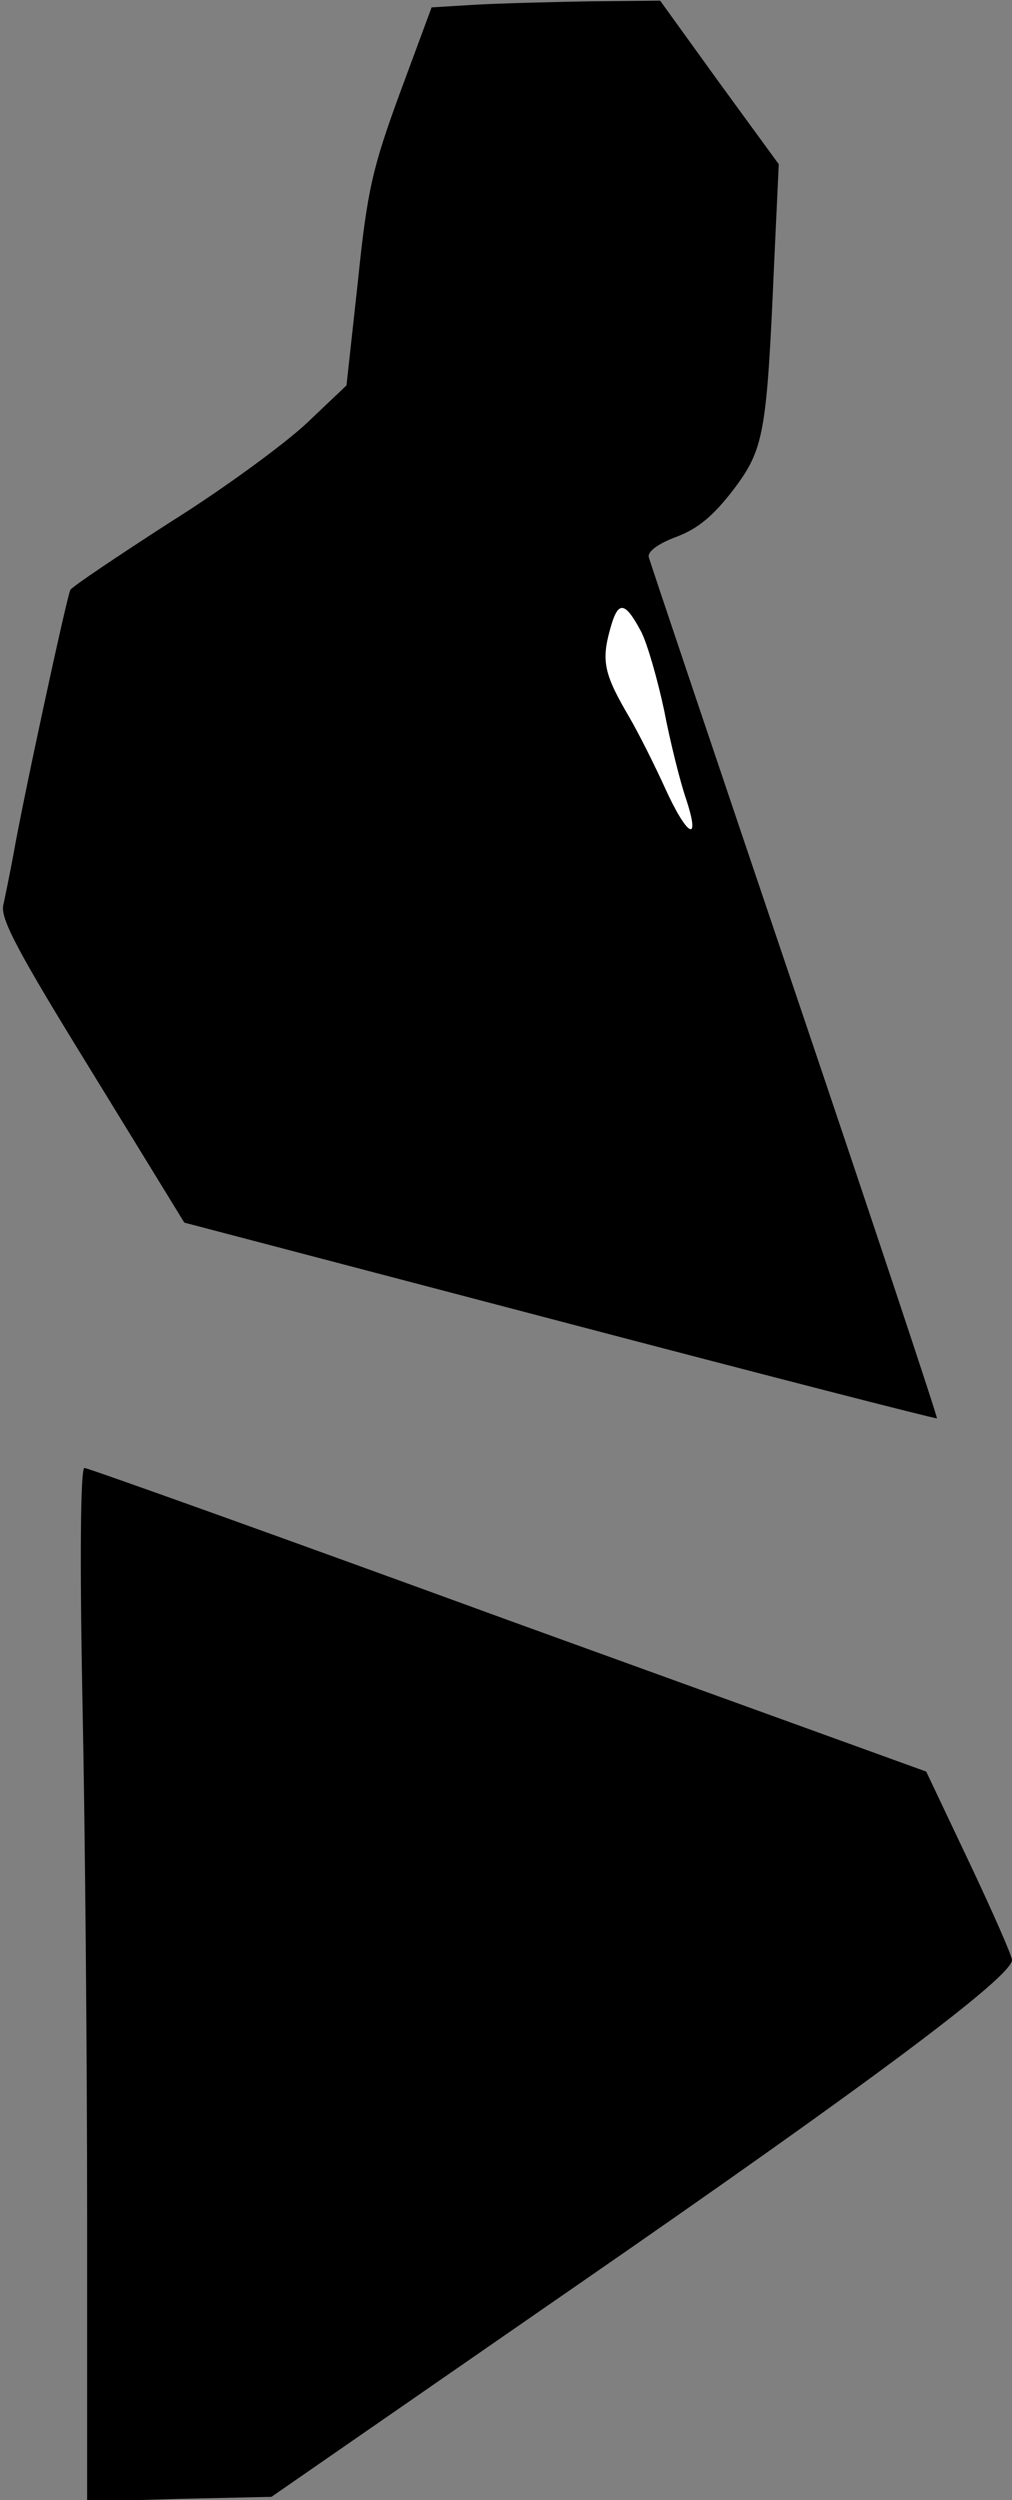 <?xml version="1.0" standalone="no"?>
<!DOCTYPE svg PUBLIC "-//W3C//DTD SVG 20010904//EN"
 "http://www.w3.org/TR/2001/REC-SVG-20010904/DTD/svg10.dtd">
<svg version="1.0" xmlns="http://www.w3.org/2000/svg"
 width="151pt" height="373pt" viewBox="0 0 151 373"
 preserveAspectRatio="xMidYMid meet">
<rect x="0" y="0" width="151" height="373" fill="#808080" stroke="none"/>
<g transform="translate(0,373) scale(0.1,-0.1)"
fill="#000000" stroke="none">
<path fill="#000000" stroke="none" d="M710 3723 l-66 -4 -47 -127 c-41 -112
-49 -145 -63 -282 l-17 -155 -59 -56 c-33 -31 -124 -98 -204 -148 -79 -51
-146 -96 -149 -101 -5 -9 -71 -314 -85 -395 -5 -27 -12 -61 -15 -75 -5 -20 21
-69 132 -249 l138 -225 560 -147 c308 -81 561 -146 563 -145 1 2 -94 288 -212
637 -118 349 -216 640 -218 648 -2 8 14 20 41 30 32 12 55 31 85 70 46 61 50
83 61 336 l7 150 -89 122 -88 122 -105 -1 c-58 -1 -134 -3 -170 -5z"/>
<path fill="#ffffff" stroke="none" d="M957 2787 c9 -18 24 -70 34 -117 9 -47
24 -107 33 -133 22 -67 1 -55 -32 18 -15 33 -39 81 -53 105 -37 63 -42 83 -29
130 12 45 22 44 47 -3z"/>
<path fill="#000000" stroke="none" d="M123 1193 c4 -190 7 -537 7 -771 l0
-424 138 4 137 3 455 315 c437 302 650 461 650 486 0 6 -29 72 -64 146 l-64
135 -624 226 c-342 125 -627 227 -632 227 -6 0 -7 -140 -3 -347z"/>
</g>
</svg>
